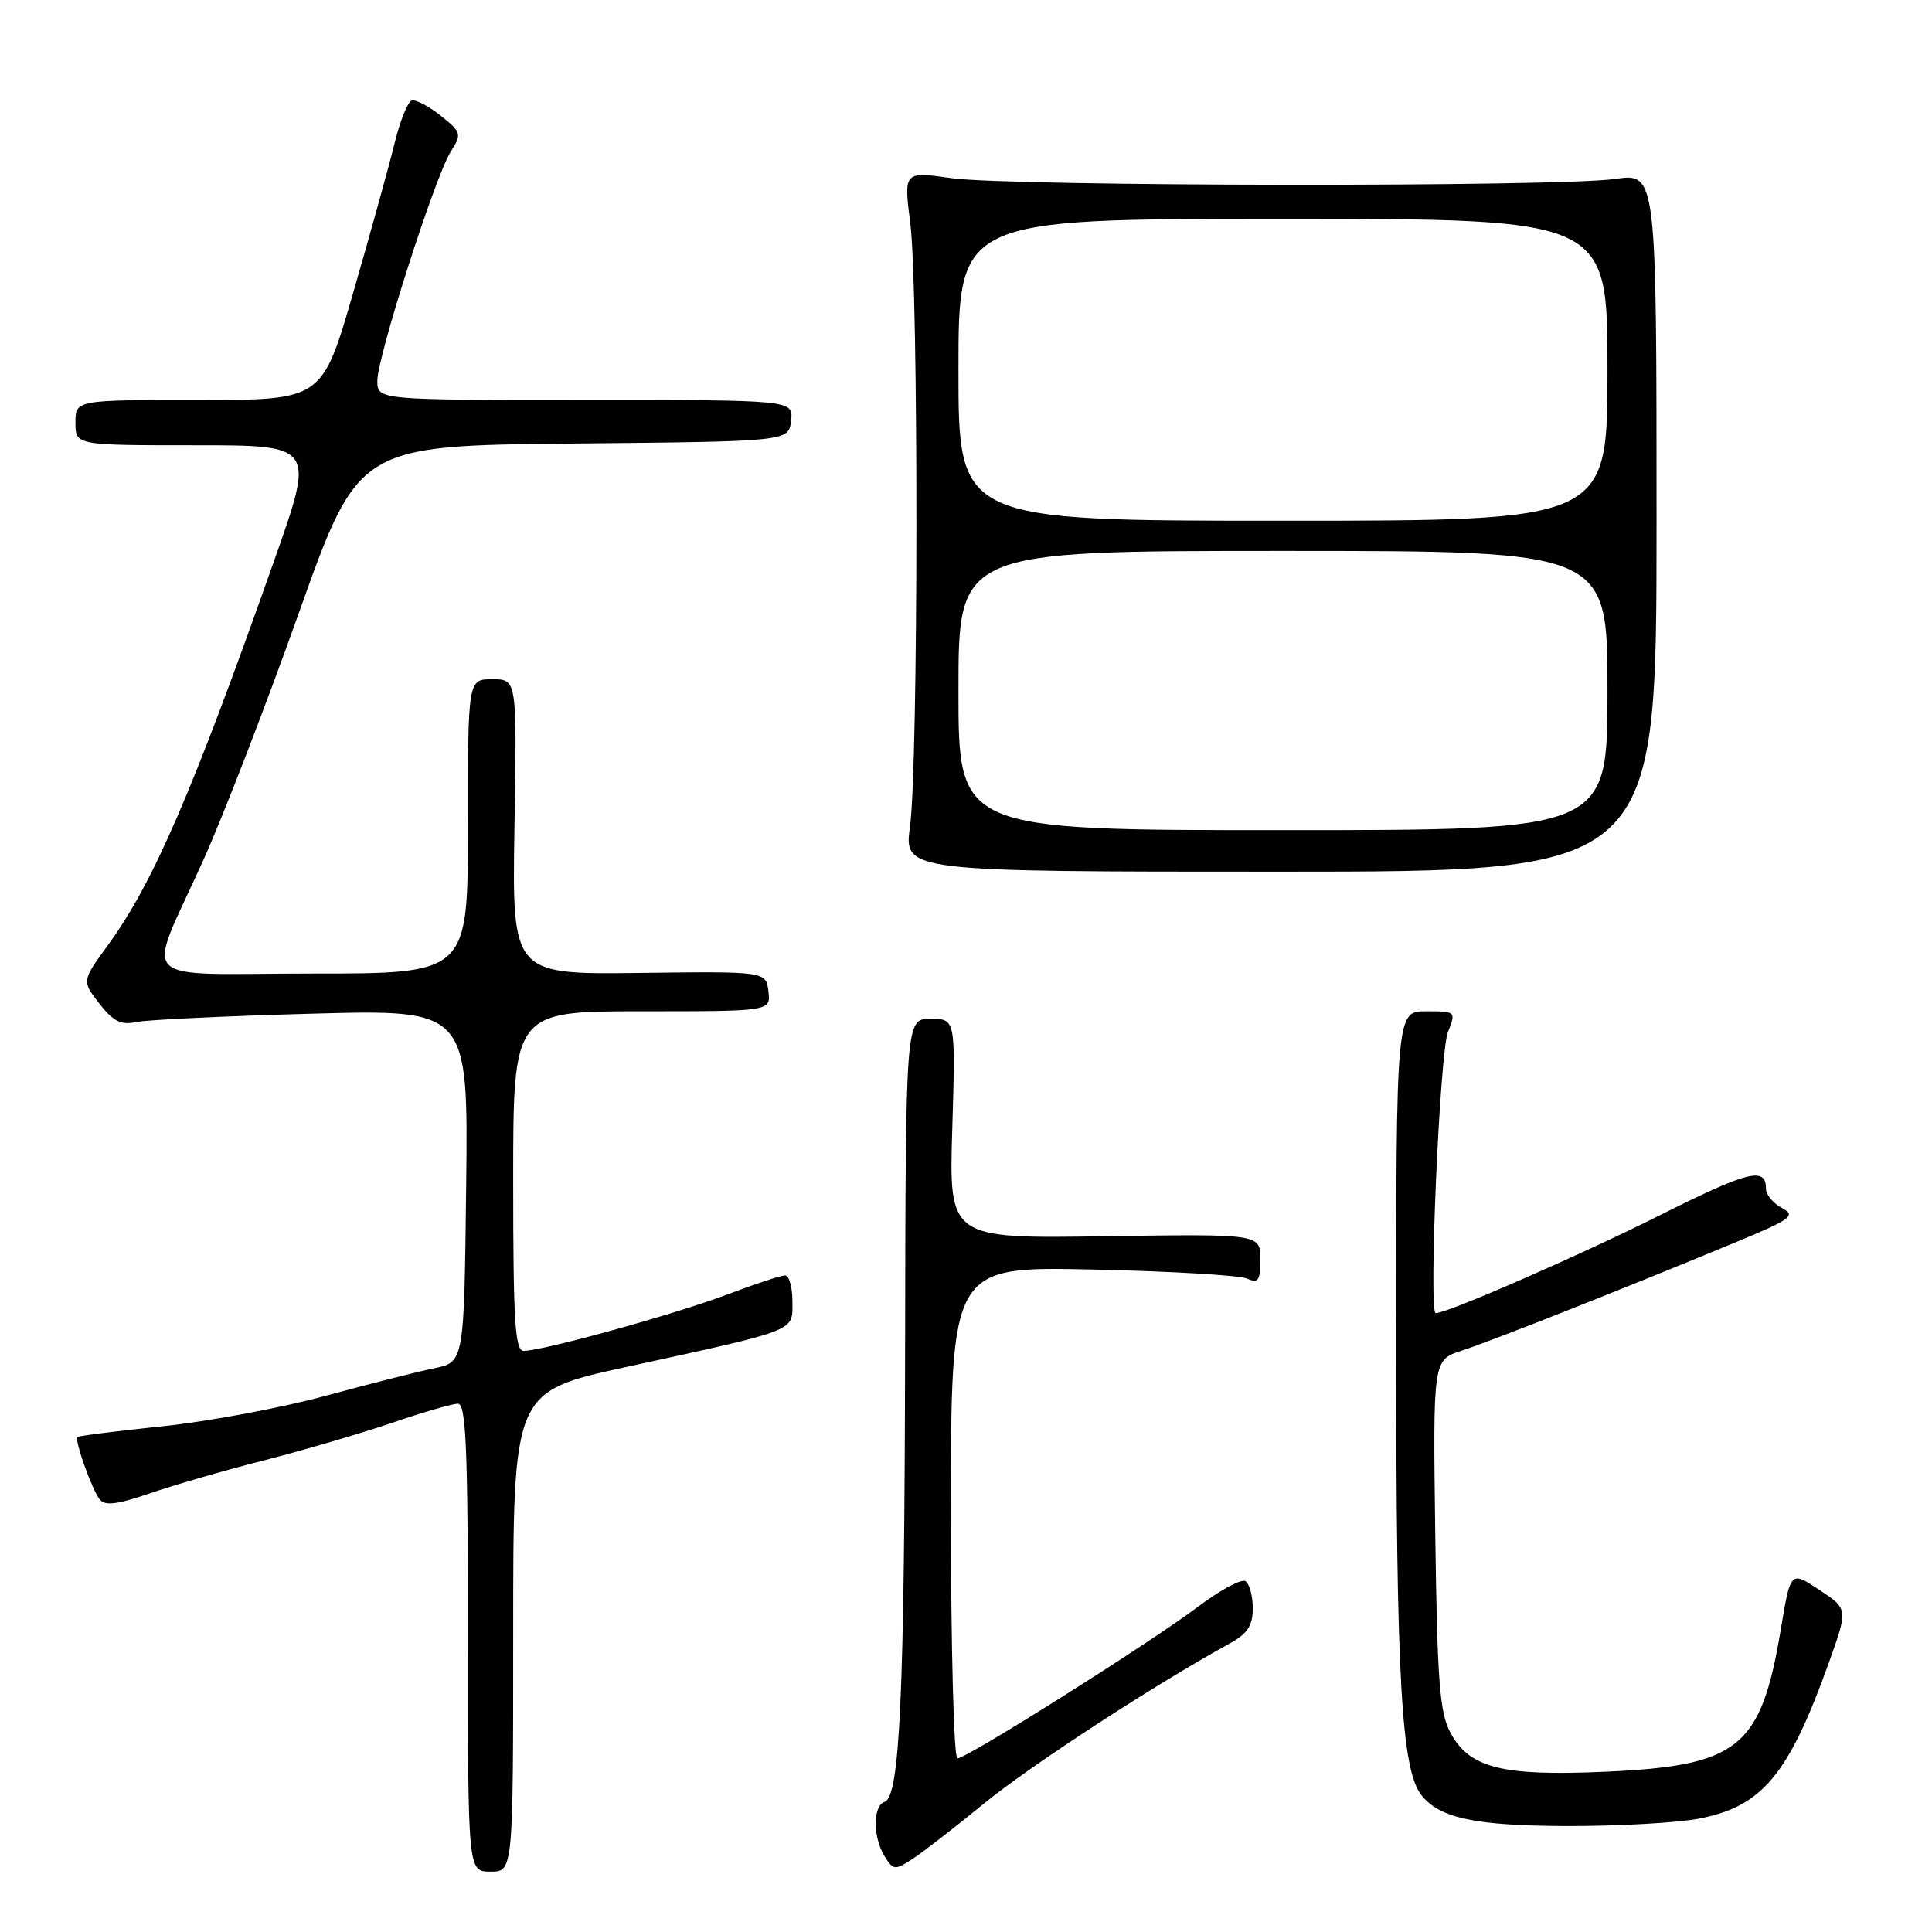<?xml version="1.0" encoding="UTF-8" standalone="no"?>
<!DOCTYPE svg PUBLIC "-//W3C//DTD SVG 1.1//EN" "http://www.w3.org/Graphics/SVG/1.1/DTD/svg11.dtd" >
<svg xmlns="http://www.w3.org/2000/svg" xmlns:xlink="http://www.w3.org/1999/xlink" version="1.1" viewBox="0 0 256 256">
 <g >
 <path fill="currentColor"
d=" M 68.00 216.20 C 68.00 184.41 68.00 184.41 82.86 181.16 C 105.95 176.12 105.00 176.49 105.00 172.45 C 105.00 170.55 104.56 169.00 104.02 169.00 C 103.49 169.00 100.00 170.15 96.27 171.56 C 89.37 174.17 71.91 179.00 69.39 179.00 C 68.24 179.00 68.00 175.05 68.00 156.50 C 68.00 134.00 68.00 134.00 85.07 134.00 C 102.13 134.00 102.13 134.00 101.82 131.36 C 101.50 128.71 101.50 128.71 84.67 128.92 C 67.85 129.12 67.85 129.12 68.17 109.56 C 68.50 90.00 68.50 90.00 65.25 90.00 C 62.00 90.00 62.00 90.00 62.00 109.50 C 62.00 129.00 62.00 129.00 41.43 129.00 C 17.49 129.00 19.32 130.89 26.93 114.00 C 29.54 108.22 35.23 93.50 39.58 81.27 C 47.50 59.05 47.50 59.05 76.00 58.77 C 104.50 58.50 104.50 58.50 104.82 55.75 C 105.13 53.00 105.13 53.00 77.57 53.00 C 50.00 53.00 50.00 53.00 50.00 50.46 C 50.00 47.25 57.67 23.33 59.74 20.07 C 61.21 17.76 61.14 17.52 58.39 15.32 C 56.80 14.05 55.07 13.15 54.55 13.32 C 54.02 13.50 52.99 16.08 52.26 19.07 C 51.53 22.06 49.08 30.91 46.81 38.75 C 42.69 53.00 42.69 53.00 26.35 53.00 C 10.00 53.00 10.00 53.00 10.00 56.00 C 10.00 59.00 10.00 59.00 25.86 59.00 C 41.73 59.00 41.73 59.00 36.34 74.25 C 25.46 105.07 20.30 117.00 14.30 125.24 C 10.84 129.99 10.84 129.99 13.17 132.99 C 14.99 135.33 16.05 135.86 18.00 135.43 C 19.38 135.13 29.85 134.63 41.27 134.32 C 62.04 133.75 62.04 133.75 61.77 157.13 C 61.50 180.50 61.50 180.50 57.50 181.31 C 55.30 181.76 48.78 183.42 43.00 184.99 C 37.22 186.56 27.56 188.36 21.52 188.99 C 15.47 189.62 10.41 190.26 10.26 190.41 C 9.85 190.82 12.17 197.35 13.21 198.68 C 13.89 199.56 15.53 199.36 19.81 197.89 C 22.94 196.81 29.77 194.83 35.00 193.50 C 40.23 192.16 47.84 189.93 51.93 188.54 C 56.01 187.14 59.95 186.00 60.68 186.00 C 61.75 186.00 62.00 191.93 62.00 217.00 C 62.00 248.00 62.00 248.00 65.00 248.00 C 68.00 248.00 68.00 248.00 68.00 216.20 Z  M 130.47 238.91 C 136.55 233.94 153.01 223.22 162.89 217.80 C 165.30 216.48 166.00 215.42 166.00 213.11 C 166.00 211.46 165.56 209.85 165.02 209.51 C 164.48 209.18 161.67 210.70 158.77 212.88 C 152.50 217.62 128.10 233.00 126.86 233.00 C 126.39 233.00 126.00 218.33 126.00 200.41 C 126.00 167.81 126.00 167.81 144.75 168.22 C 155.06 168.44 164.29 168.99 165.25 169.42 C 166.73 170.09 167.00 169.69 167.00 166.86 C 167.00 163.50 167.00 163.50 146.37 163.81 C 125.74 164.12 125.74 164.12 126.18 149.56 C 126.62 135.00 126.62 135.00 123.31 135.00 C 120.00 135.00 120.00 135.00 119.93 178.75 C 119.85 224.62 119.24 238.09 117.21 238.76 C 115.65 239.28 115.65 243.47 117.22 245.98 C 118.37 247.83 118.59 247.84 120.94 246.30 C 122.31 245.41 126.60 242.08 130.47 238.91 Z  M 225.07 240.99 C 233.49 239.39 236.99 235.20 242.32 220.35 C 244.89 213.19 244.89 213.19 241.07 210.67 C 237.26 208.14 237.26 208.14 235.98 215.82 C 233.34 231.65 230.46 233.98 212.55 234.77 C 199.09 235.36 194.75 234.28 192.23 229.67 C 190.76 226.98 190.45 223.02 190.18 203.35 C 189.87 180.20 189.87 180.20 193.68 178.97 C 197.60 177.70 215.04 170.80 229.86 164.66 C 237.41 161.53 238.02 161.08 236.11 160.06 C 234.95 159.44 234.00 158.30 234.00 157.52 C 234.00 154.56 231.71 155.13 219.89 161.05 C 209.36 166.33 191.80 174.00 190.24 174.00 C 189.27 174.00 190.77 139.49 191.86 136.75 C 192.94 134.03 192.91 134.00 188.98 134.00 C 185.00 134.00 185.00 134.00 185.00 178.67 C 185.00 222.43 185.69 234.56 188.37 237.90 C 190.80 240.93 195.52 241.92 207.61 241.96 C 214.28 241.98 222.13 241.54 225.07 240.99 Z  M 219.50 69.21 C 219.50 22.92 219.50 22.92 214.00 23.71 C 206.44 24.80 134.00 24.71 126.12 23.61 C 119.74 22.71 119.74 22.71 120.62 29.61 C 121.72 38.21 121.69 101.37 120.58 109.50 C 119.77 115.50 119.77 115.50 169.63 115.50 C 219.50 115.50 219.50 115.50 219.50 69.21 Z  M 127.00 91.50 C 127.00 73.00 127.00 73.00 170.00 73.00 C 213.00 73.00 213.00 73.00 213.00 91.50 C 213.00 110.00 213.00 110.00 170.00 110.00 C 127.00 110.00 127.00 110.00 127.00 91.50 Z  M 127.00 49.00 C 127.00 29.00 127.00 29.00 170.00 29.00 C 213.00 29.00 213.00 29.00 213.00 49.00 C 213.00 69.00 213.00 69.00 170.00 69.00 C 127.00 69.00 127.00 69.00 127.00 49.00 Z "/>
</g>
</svg>